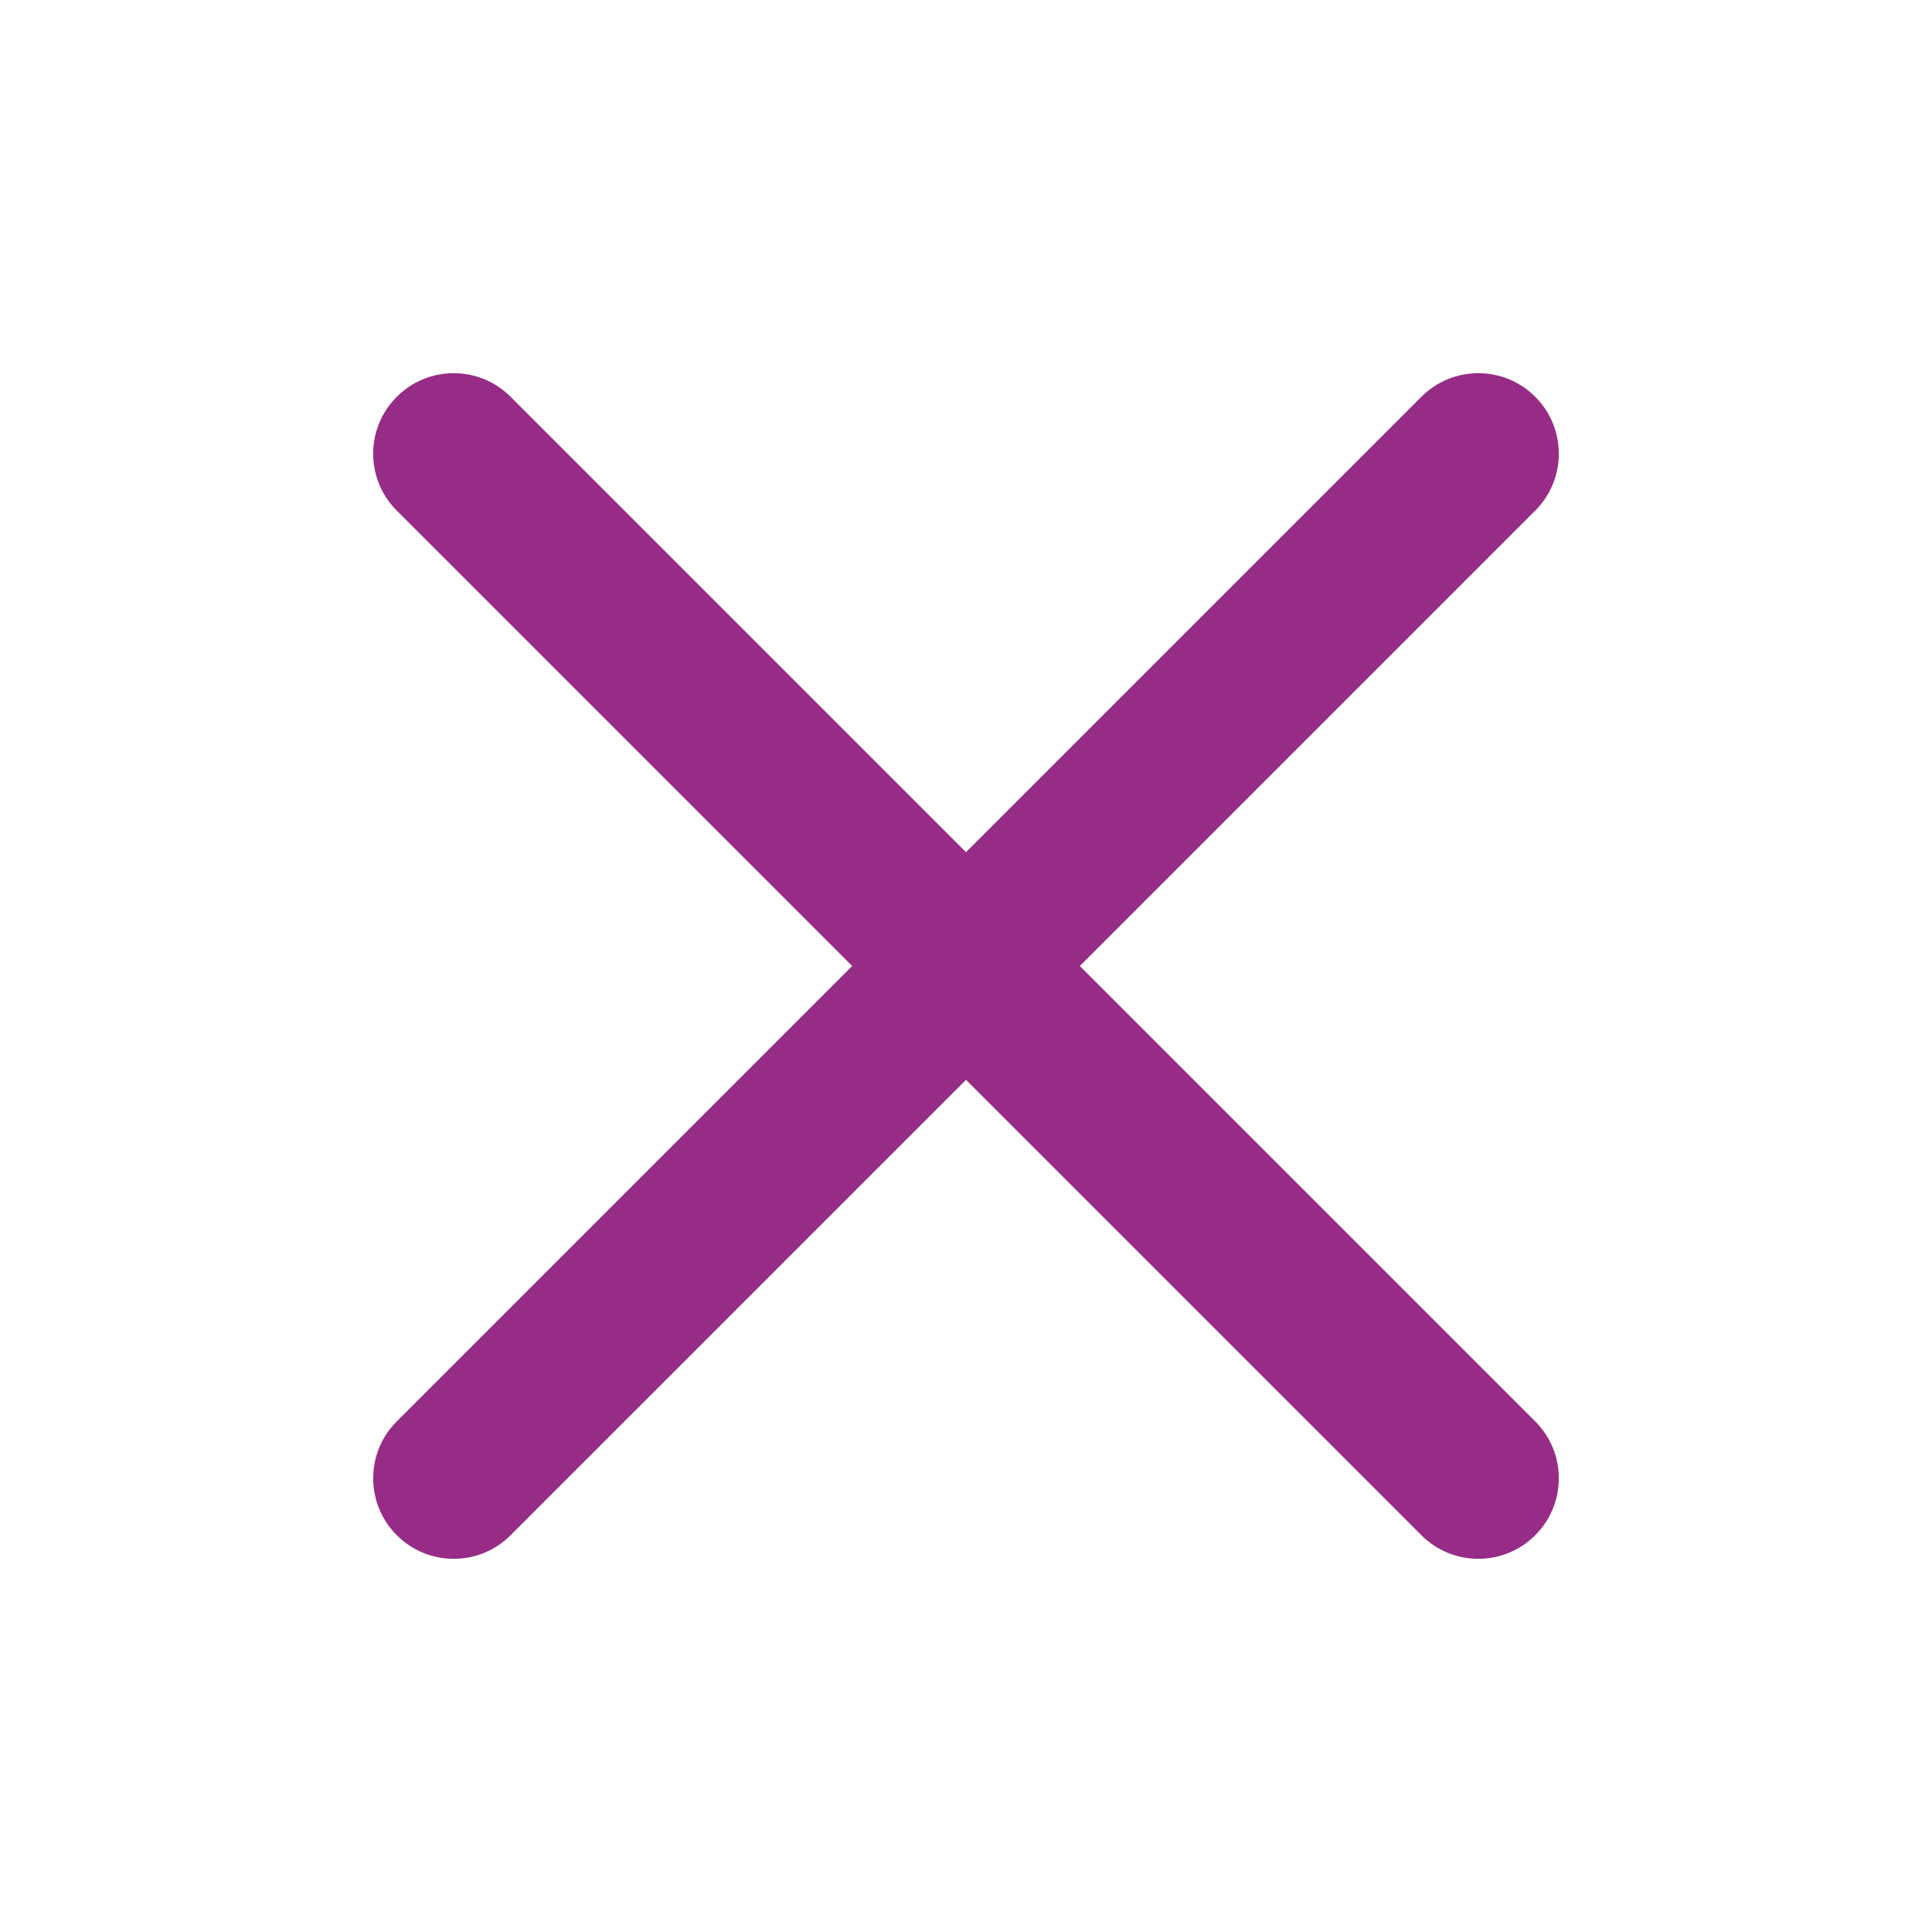 <?xml version="1.0" encoding="UTF-8"?>
<svg width="24px" height="24px" viewBox="0 0 24 24" version="1.1" xmlns="http://www.w3.org/2000/svg"
>
    <!-- Generator: Sketch 54.1 (76490) - https://sketchapp.com -->
    <title>_icon/close/r/secundary</title>
    <desc>Created with Sketch.</desc>
    <g id="_icon/close/r/secundary" stroke="none" stroke-width="1" fill="none" fill-rule="evenodd">
        <path d="M12,13.414 L17.657,19.071 C18.047,19.462 18.681,19.462 19.071,19.071 C19.462,18.681 19.462,18.047 19.071,17.657 L13.414,12 L19.071,6.343 C19.462,5.953 19.462,5.319 19.071,4.929 C18.681,4.538 18.047,4.538 17.657,4.929 L12,10.586 L6.343,4.929 C5.953,4.538 5.319,4.538 4.929,4.929 C4.538,5.319 4.538,5.953 4.929,6.343 L10.586,12 L4.929,17.657 C4.538,18.047 4.538,18.681 4.929,19.071 C5.319,19.462 5.953,19.462 6.343,19.071 L12,13.414 Z"
              id="Combined-Shape" fill="#972C86" fill-rule="nonzero"></path>
    </g>
</svg>